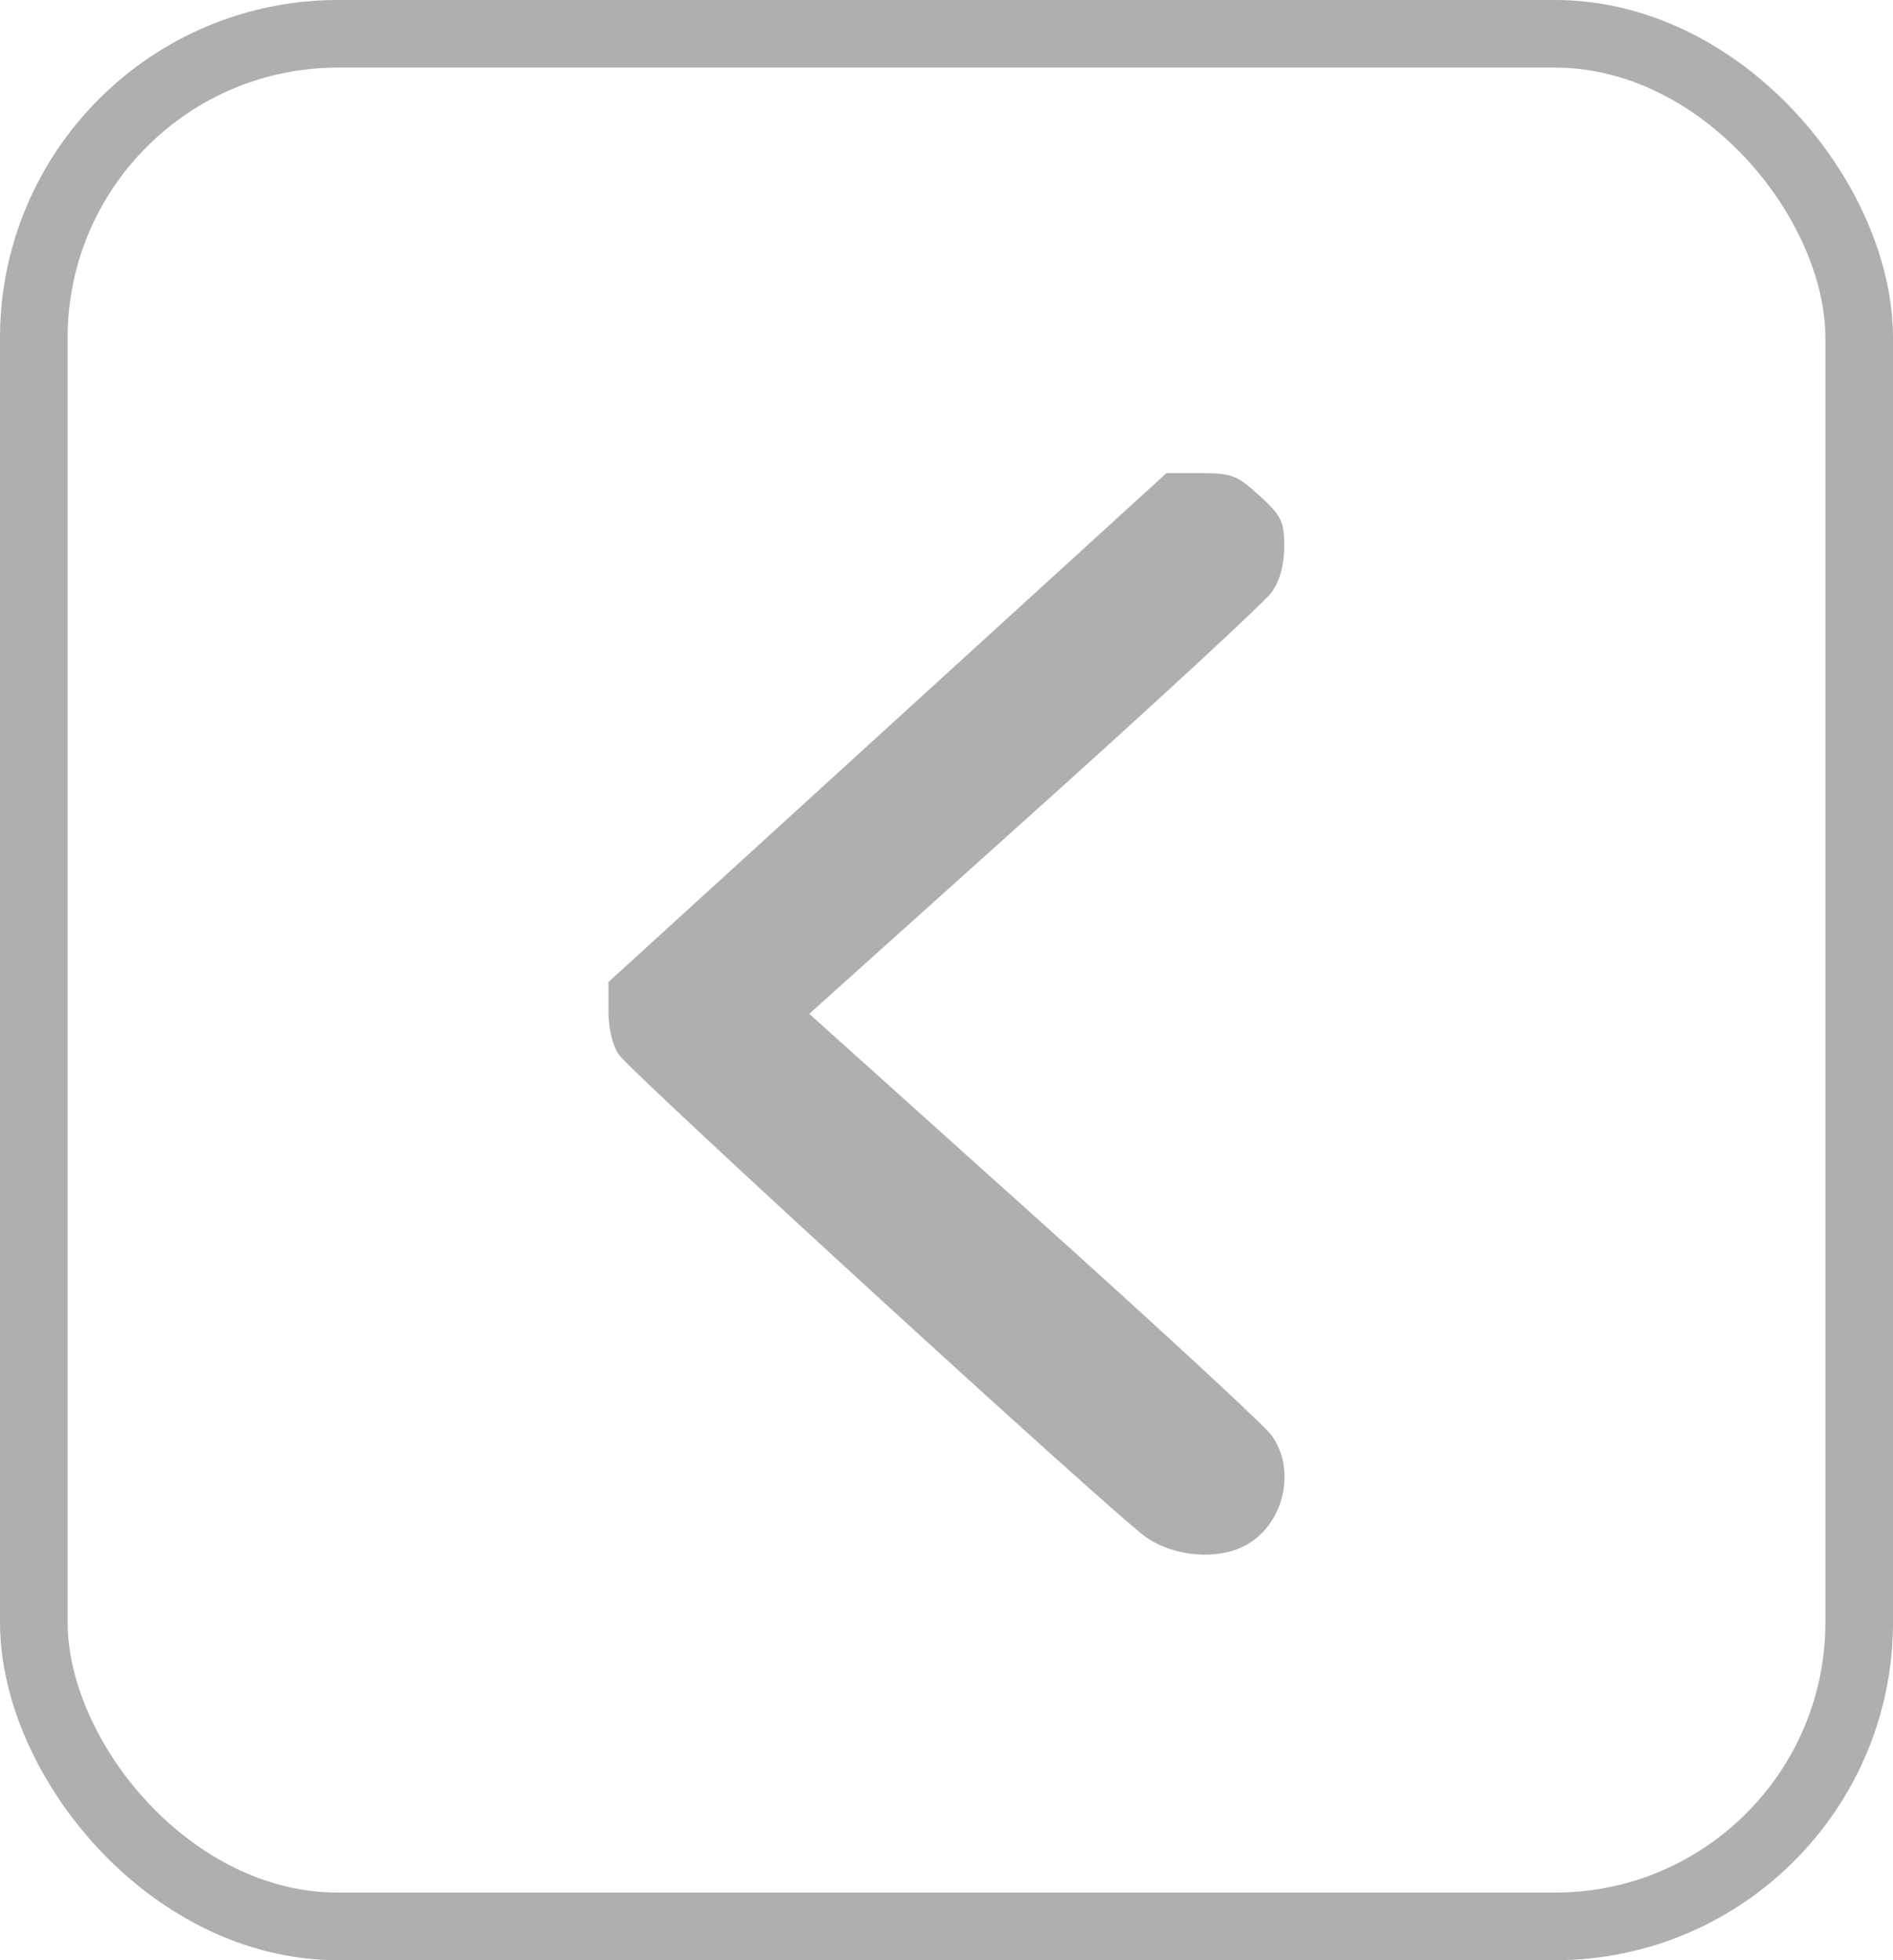 <svg width="28" height="29" viewBox="0 0 28 29" fill="none" xmlns="http://www.w3.org/2000/svg">
<path fill-rule="evenodd" clip-rule="evenodd" d="M18.442 22.852C18.995 22.539 19.175 21.743 18.808 21.234C18.706 21.092 17.126 19.631 15.296 17.988L11.97 14.999L15.297 12.01C17.127 10.366 18.707 8.905 18.809 8.763C18.929 8.597 18.995 8.357 18.995 8.086C18.996 7.714 18.955 7.631 18.63 7.334C18.296 7.029 18.219 7 17.759 7H17.253L13.127 10.764L9 14.528V14.959C9 15.214 9.063 15.477 9.154 15.603C9.378 15.911 16.523 22.452 16.959 22.748C17.388 23.039 18.033 23.084 18.442 22.852Z" fill="#AFAFAF"/>
<rect x="0.5" y="0.5" width="27" height="28" rx="4.5" stroke="#AFAFAF"/>
</svg>
